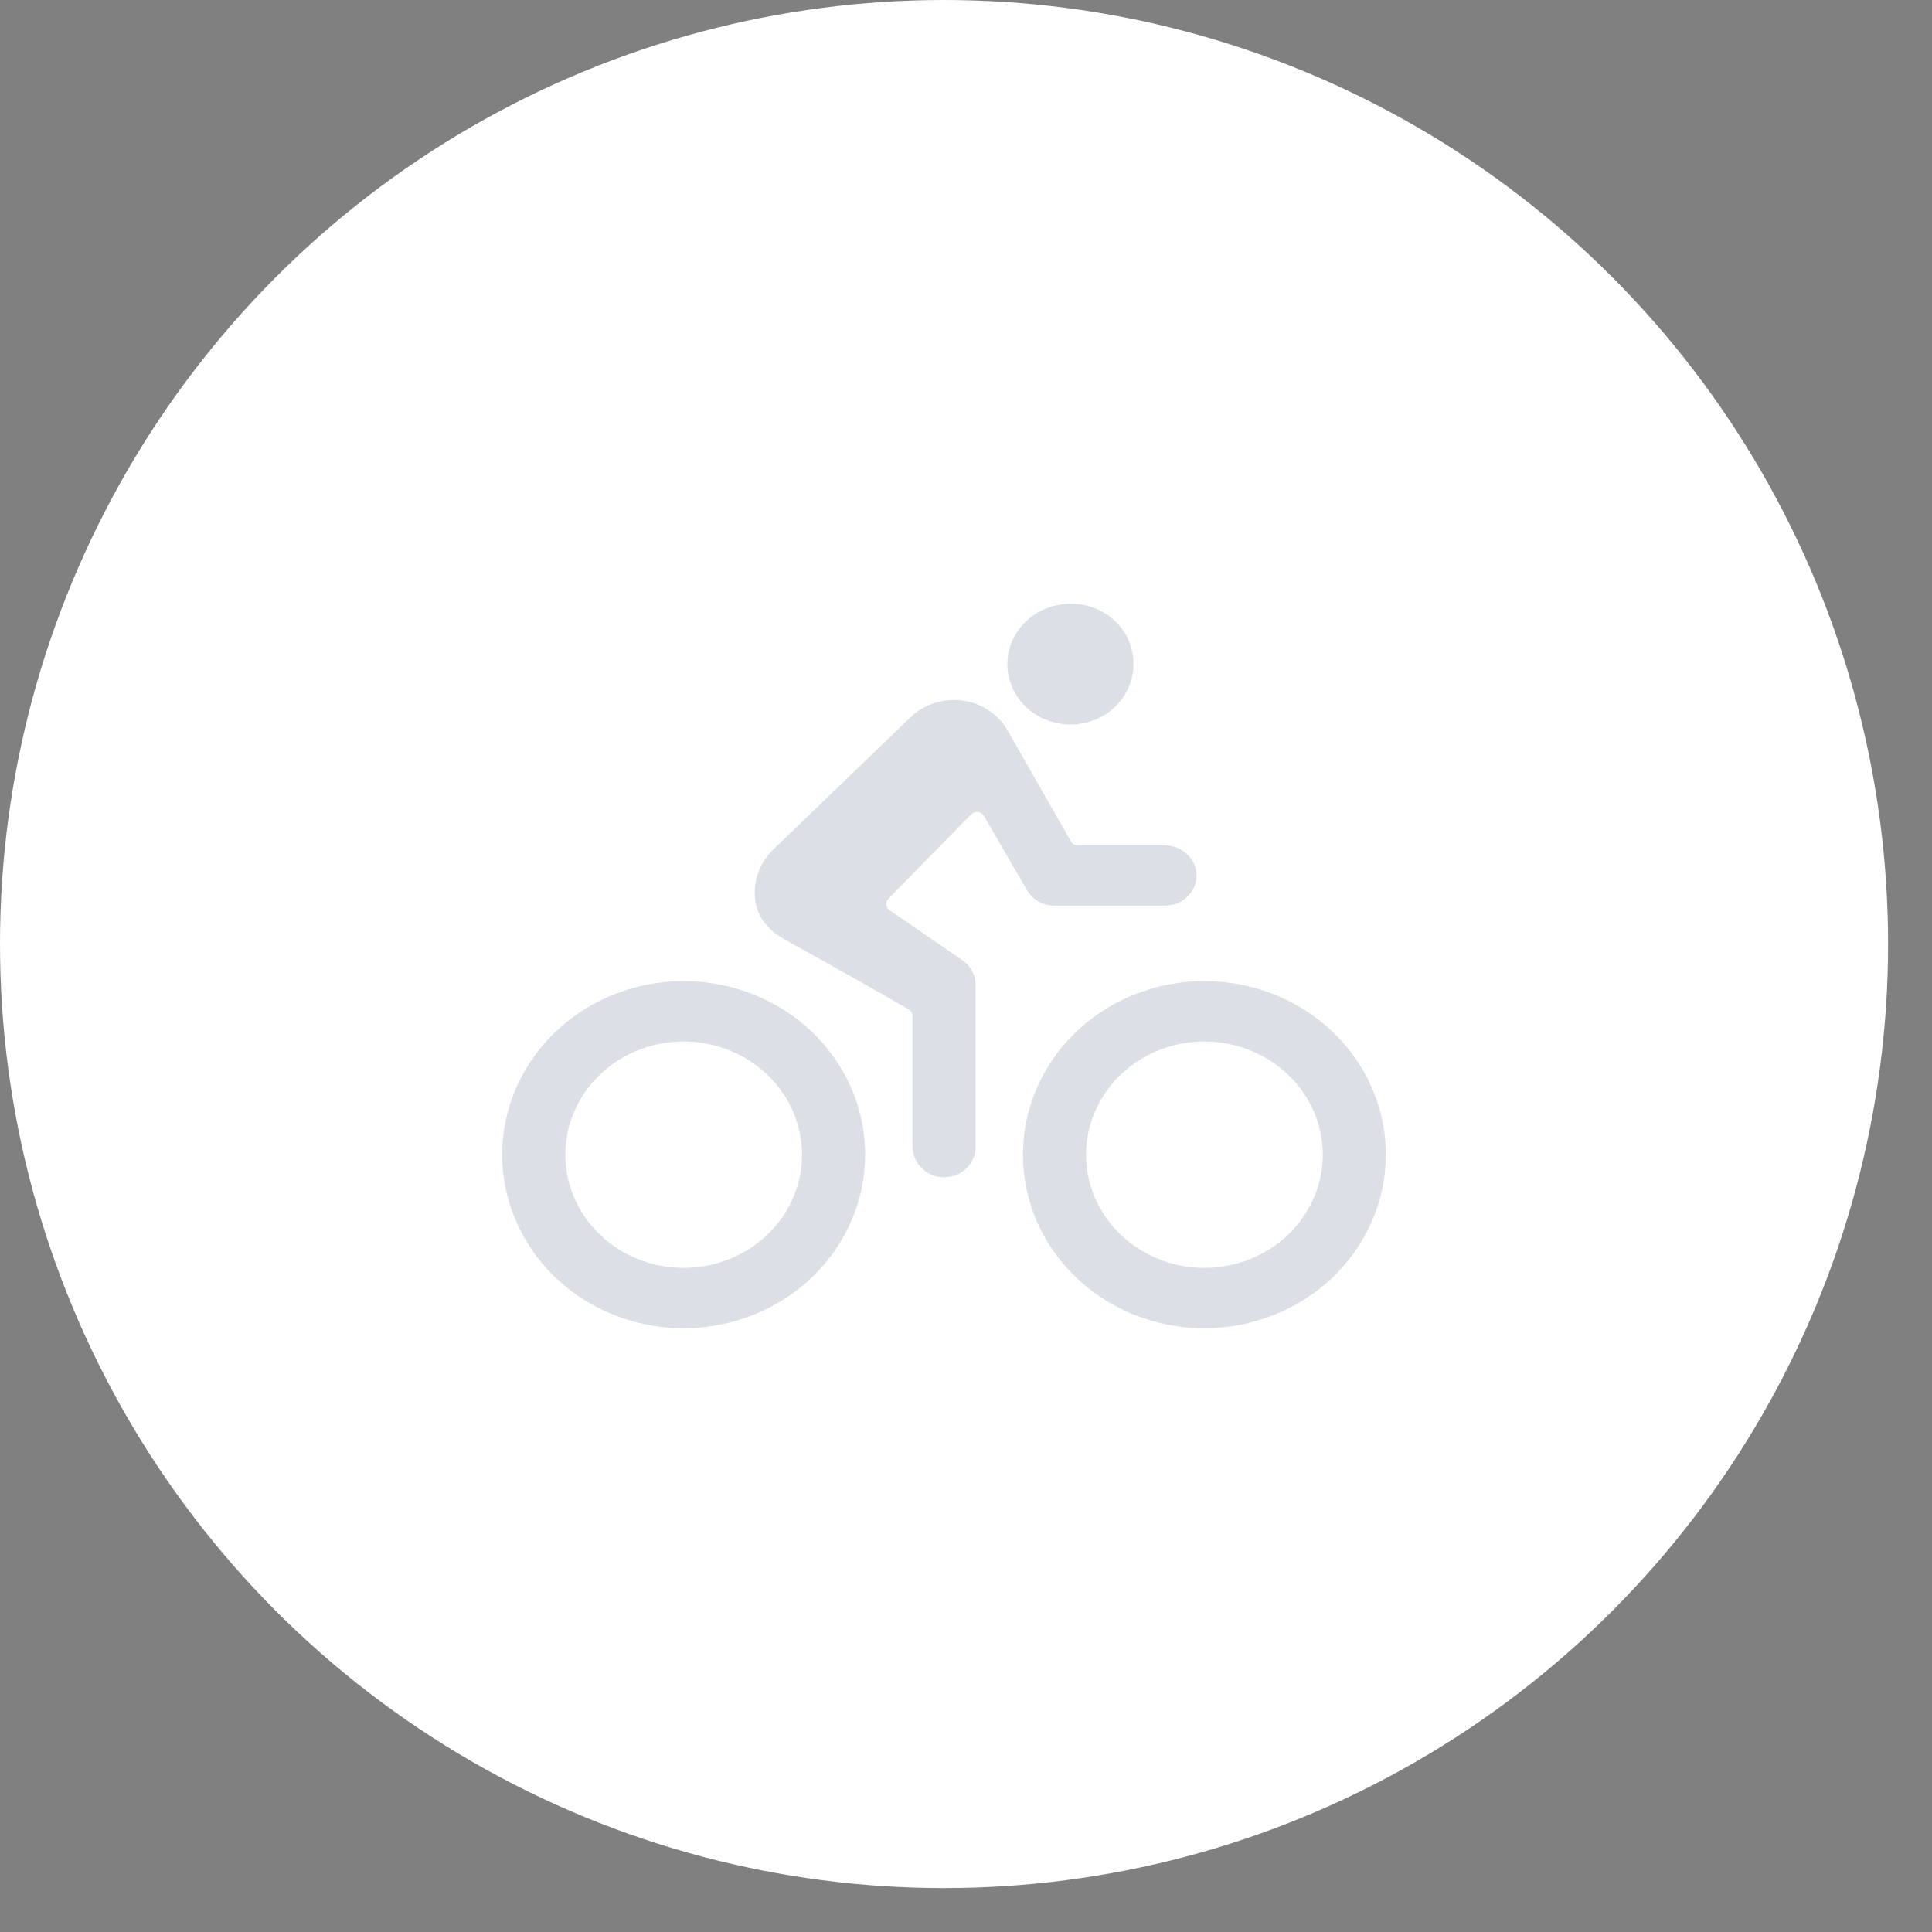 <svg width="44" height="44" viewBox="0 0 44 44" fill="none" xmlns="http://www.w3.org/2000/svg">
<rect x="0" y="0" width="44" height="44" fill="#808080" stroke="none"/>
<circle cx="21.5" cy="21.5" r="21.5" fill="white"/>
<path opacity="0.15" d="M27.43 30.25C26.612 30.25 25.813 30.018 25.134 29.584C24.454 29.149 23.924 28.532 23.611 27.81C23.299 27.087 23.217 26.293 23.376 25.526C23.536 24.759 23.929 24.054 24.507 23.502C25.085 22.949 25.822 22.572 26.623 22.42C27.425 22.267 28.256 22.346 29.011 22.645C29.766 22.944 30.412 23.451 30.866 24.101C31.32 24.751 31.562 25.515 31.562 26.297C31.561 27.345 31.125 28.35 30.351 29.091C29.576 29.832 28.525 30.249 27.43 30.25ZM27.43 23.719C26.897 23.719 26.375 23.87 25.932 24.153C25.489 24.436 25.143 24.839 24.939 25.31C24.735 25.781 24.682 26.3 24.786 26.8C24.89 27.3 25.147 27.759 25.524 28.12C25.901 28.48 26.381 28.726 26.904 28.826C27.427 28.925 27.969 28.874 28.461 28.679C28.954 28.484 29.375 28.153 29.671 27.729C29.967 27.305 30.125 26.807 30.125 26.297C30.124 25.613 29.84 24.958 29.335 24.475C28.829 23.991 28.144 23.72 27.43 23.719Z" fill="#1D2E5B"/>
<path opacity="0.15" d="M15.57 30.25C14.753 30.25 13.954 30.018 13.274 29.584C12.595 29.149 12.065 28.532 11.752 27.81C11.439 27.087 11.357 26.293 11.517 25.526C11.676 24.759 12.07 24.054 12.648 23.502C13.226 22.949 13.962 22.572 14.764 22.42C15.566 22.267 16.397 22.346 17.152 22.645C17.907 22.944 18.552 23.451 19.007 24.101C19.461 24.751 19.703 25.515 19.703 26.297C19.702 27.345 19.266 28.35 18.491 29.091C17.716 29.832 16.666 30.249 15.57 30.25ZM15.57 23.719C15.037 23.719 14.516 23.87 14.073 24.153C13.63 24.436 13.284 24.839 13.08 25.31C12.876 25.781 12.823 26.3 12.927 26.8C13.031 27.3 13.287 27.759 13.664 28.12C14.041 28.48 14.522 28.726 15.044 28.826C15.567 28.925 16.109 28.874 16.602 28.679C17.094 28.484 17.515 28.153 17.811 27.729C18.108 27.305 18.266 26.807 18.266 26.297C18.265 25.613 17.981 24.958 17.475 24.475C16.97 23.991 16.285 23.72 15.57 23.719Z" fill="#1D2E5B"/>
<path opacity="0.15" d="M24.375 16.5C24.564 16.501 24.752 16.465 24.927 16.396C25.102 16.327 25.261 16.225 25.395 16.097C25.528 15.969 25.634 15.816 25.706 15.649C25.777 15.481 25.814 15.302 25.812 15.121C25.815 14.941 25.779 14.762 25.708 14.595C25.637 14.428 25.532 14.276 25.399 14.149C25.266 14.021 25.108 13.92 24.933 13.851C24.759 13.783 24.572 13.748 24.384 13.75C24.195 13.749 24.008 13.784 23.834 13.853C23.659 13.922 23.5 14.022 23.366 14.15C23.232 14.277 23.126 14.428 23.053 14.595C22.98 14.761 22.943 14.94 22.942 15.121C22.941 15.301 22.978 15.48 23.05 15.647C23.121 15.814 23.227 15.966 23.36 16.094C23.493 16.222 23.651 16.324 23.825 16.394C23.999 16.463 24.186 16.499 24.375 16.5Z" fill="#1D2E5B"/>
<path opacity="0.15" d="M26.511 19.25H24.545C24.513 19.25 24.481 19.242 24.454 19.226C24.426 19.21 24.403 19.188 24.388 19.161L22.962 16.661C22.861 16.476 22.716 16.315 22.539 16.193C22.362 16.07 22.157 15.99 21.941 15.957C21.725 15.925 21.504 15.942 21.296 16.006C21.088 16.07 20.899 16.181 20.744 16.328L17.605 19.353C17.342 19.611 17.192 19.955 17.188 20.316C17.188 21.063 17.753 21.33 18.019 21.48C19.299 22.186 20.2 22.702 20.695 22.988C20.721 23.004 20.743 23.025 20.758 23.051C20.773 23.076 20.781 23.105 20.781 23.135V26.105C20.781 26.475 21.079 26.792 21.465 26.811C21.562 26.815 21.66 26.801 21.751 26.768C21.842 26.736 21.925 26.686 21.995 26.622C22.066 26.558 22.122 26.481 22.16 26.395C22.199 26.31 22.219 26.218 22.219 26.125V22.43C22.219 22.321 22.192 22.213 22.14 22.116C22.088 22.019 22.012 21.935 21.92 21.871L20.258 20.728C20.237 20.713 20.219 20.695 20.206 20.674C20.194 20.653 20.186 20.629 20.183 20.605C20.181 20.58 20.184 20.555 20.192 20.532C20.2 20.509 20.214 20.488 20.231 20.47L22.118 18.545C22.137 18.526 22.161 18.51 22.188 18.501C22.215 18.492 22.243 18.489 22.271 18.492C22.299 18.495 22.326 18.505 22.35 18.52C22.373 18.535 22.393 18.556 22.407 18.579L23.387 20.271C23.449 20.379 23.54 20.468 23.651 20.53C23.761 20.592 23.887 20.625 24.016 20.625H26.531C26.629 20.625 26.725 20.606 26.814 20.57C26.904 20.533 26.985 20.48 27.052 20.412C27.119 20.345 27.172 20.265 27.206 20.178C27.24 20.09 27.255 19.997 27.25 19.904C27.231 19.535 26.898 19.25 26.511 19.25Z" fill="#1D2E5B"/>
</svg>
